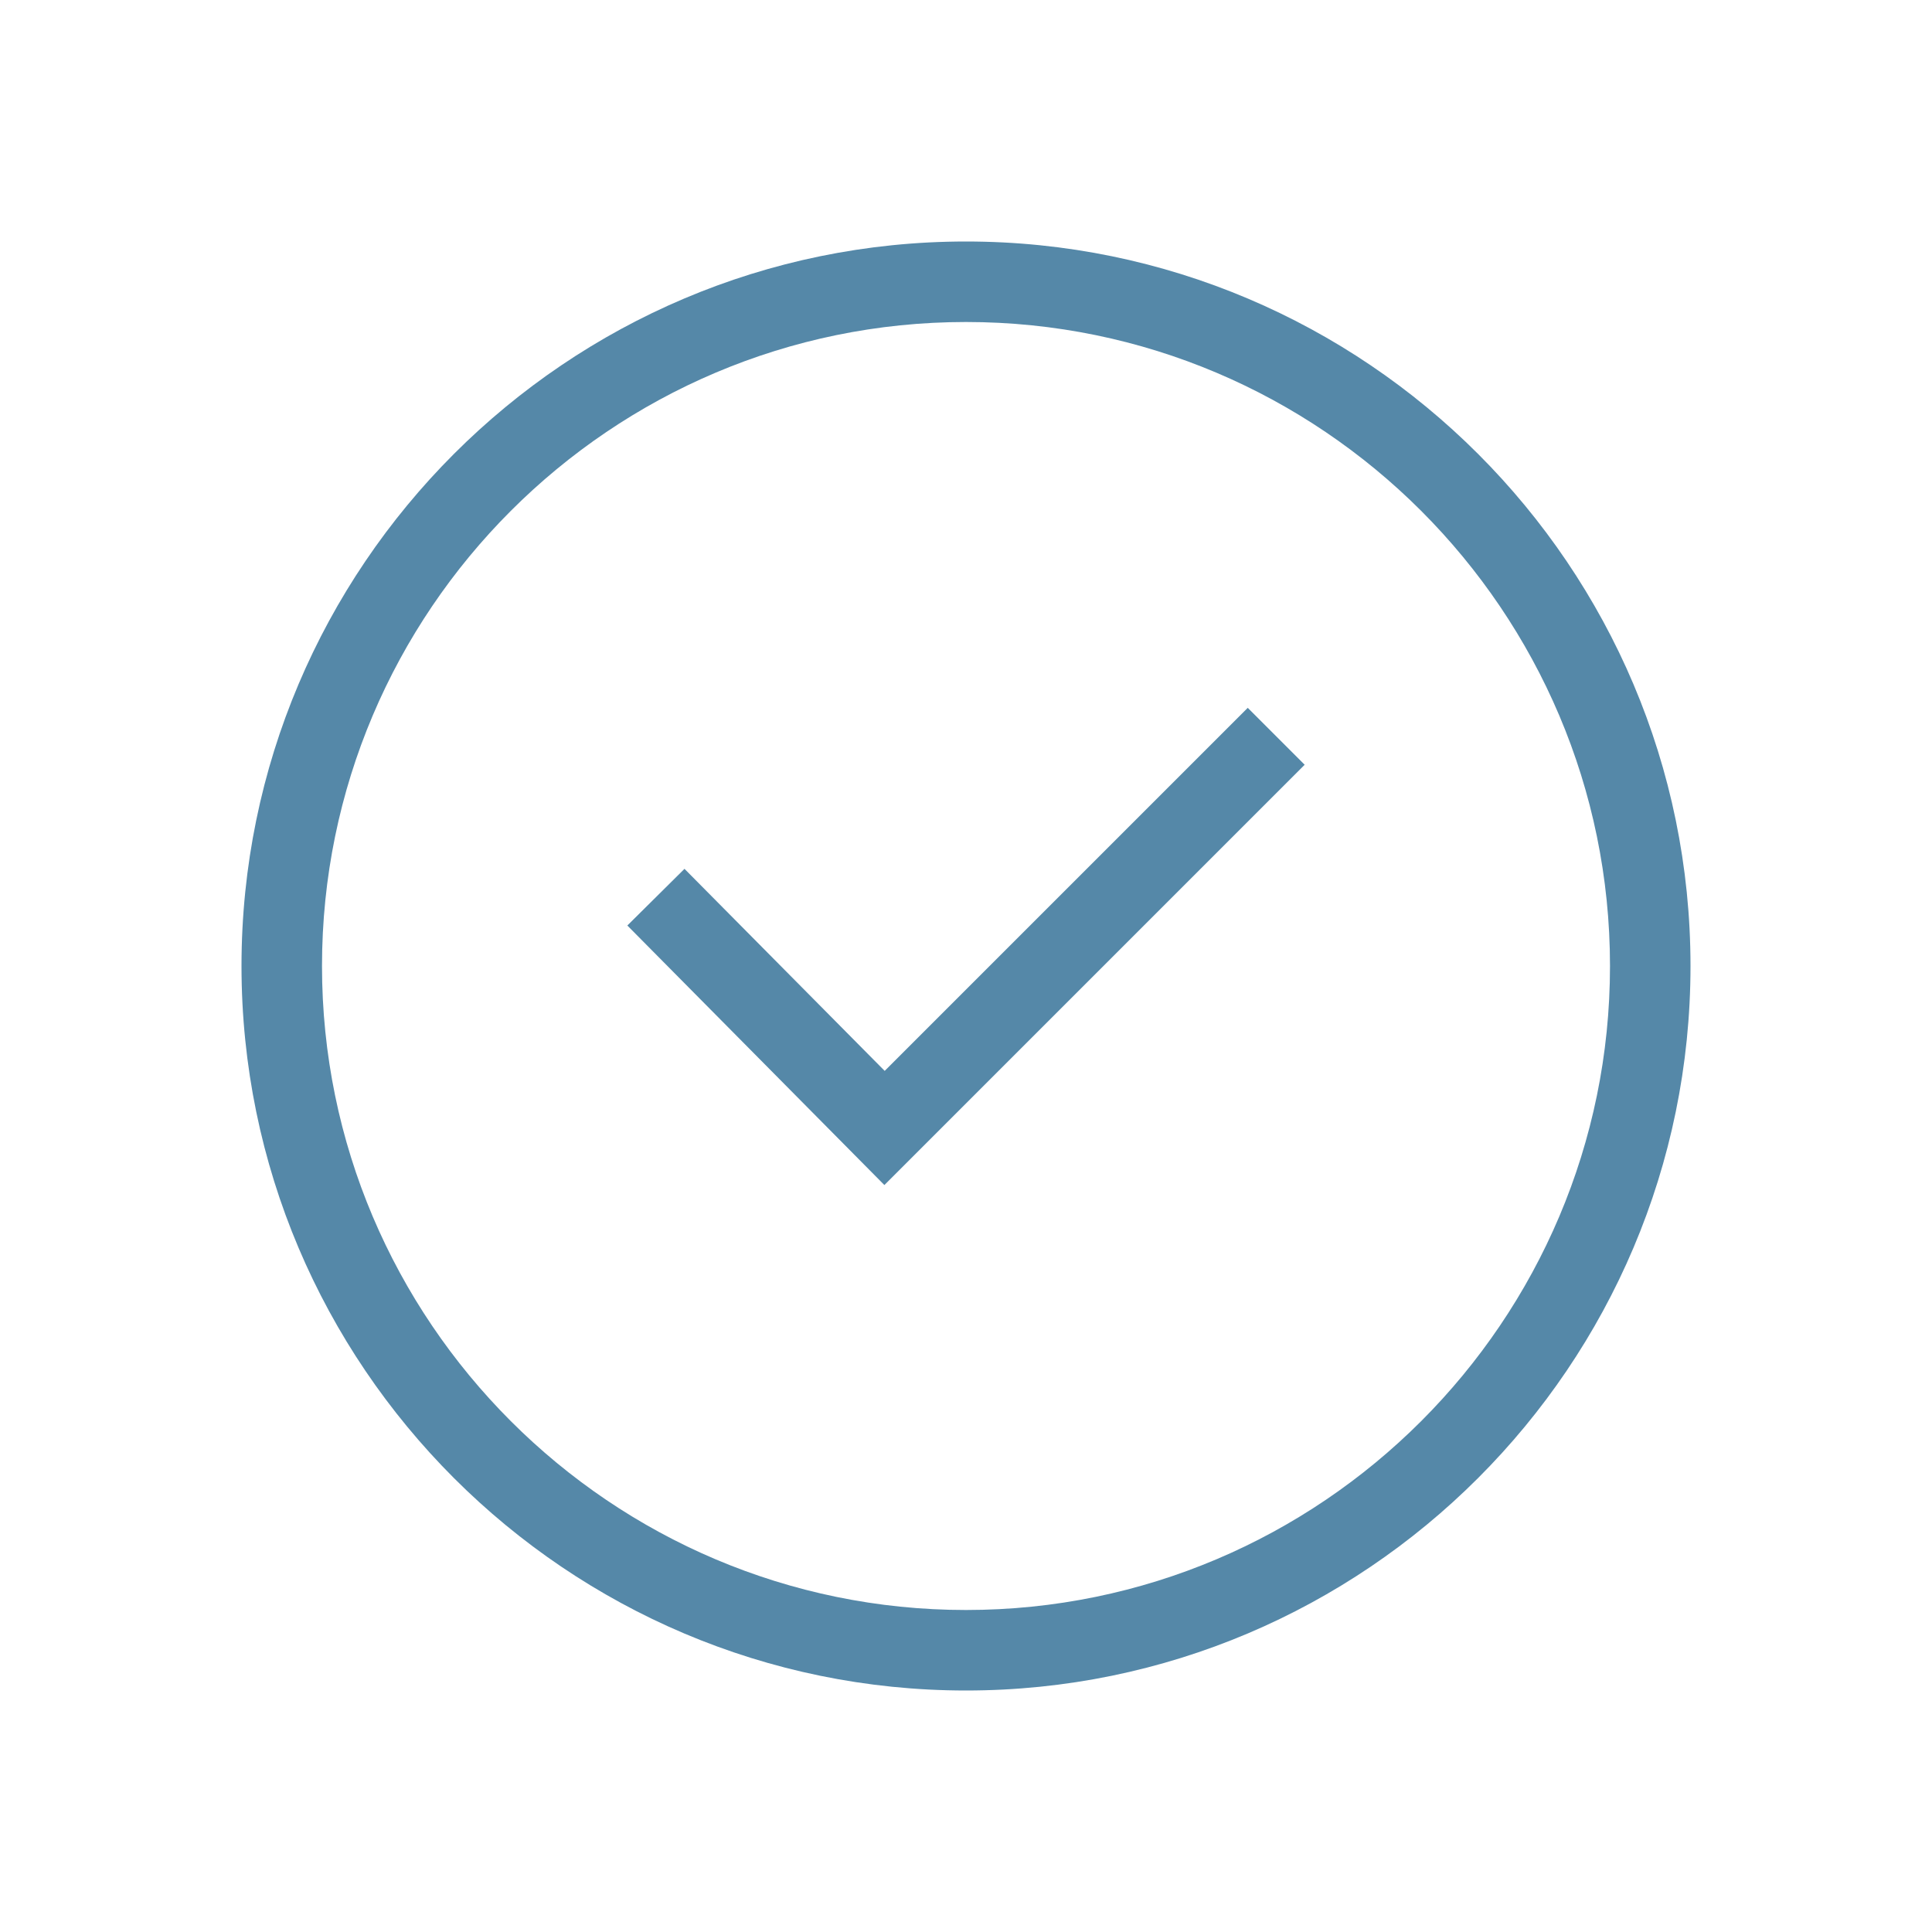<svg focusable="false"
  xmlns="http://www.w3.org/2000/svg" width="24" height="24" viewBox="0 0 24 24">
  <g fill="#5588a8" fill-rule="evenodd">
    <path d="M12 20c-4.411 0-8-3.589-8-8s3.589-8 8-8 8 3.589 8 8-3.589 8-8 8m0-17c-4.963 0-9 4.037-9 9s4.037 9 9 9 9-4.037 9-9-4.037-9-9-9"></path>
    <path d="M10.99 13.303l-2.487-2.51-.71.704 3.193 3.224 5.221-5.221-.707-.707z"></path>
  </g>
</svg>
